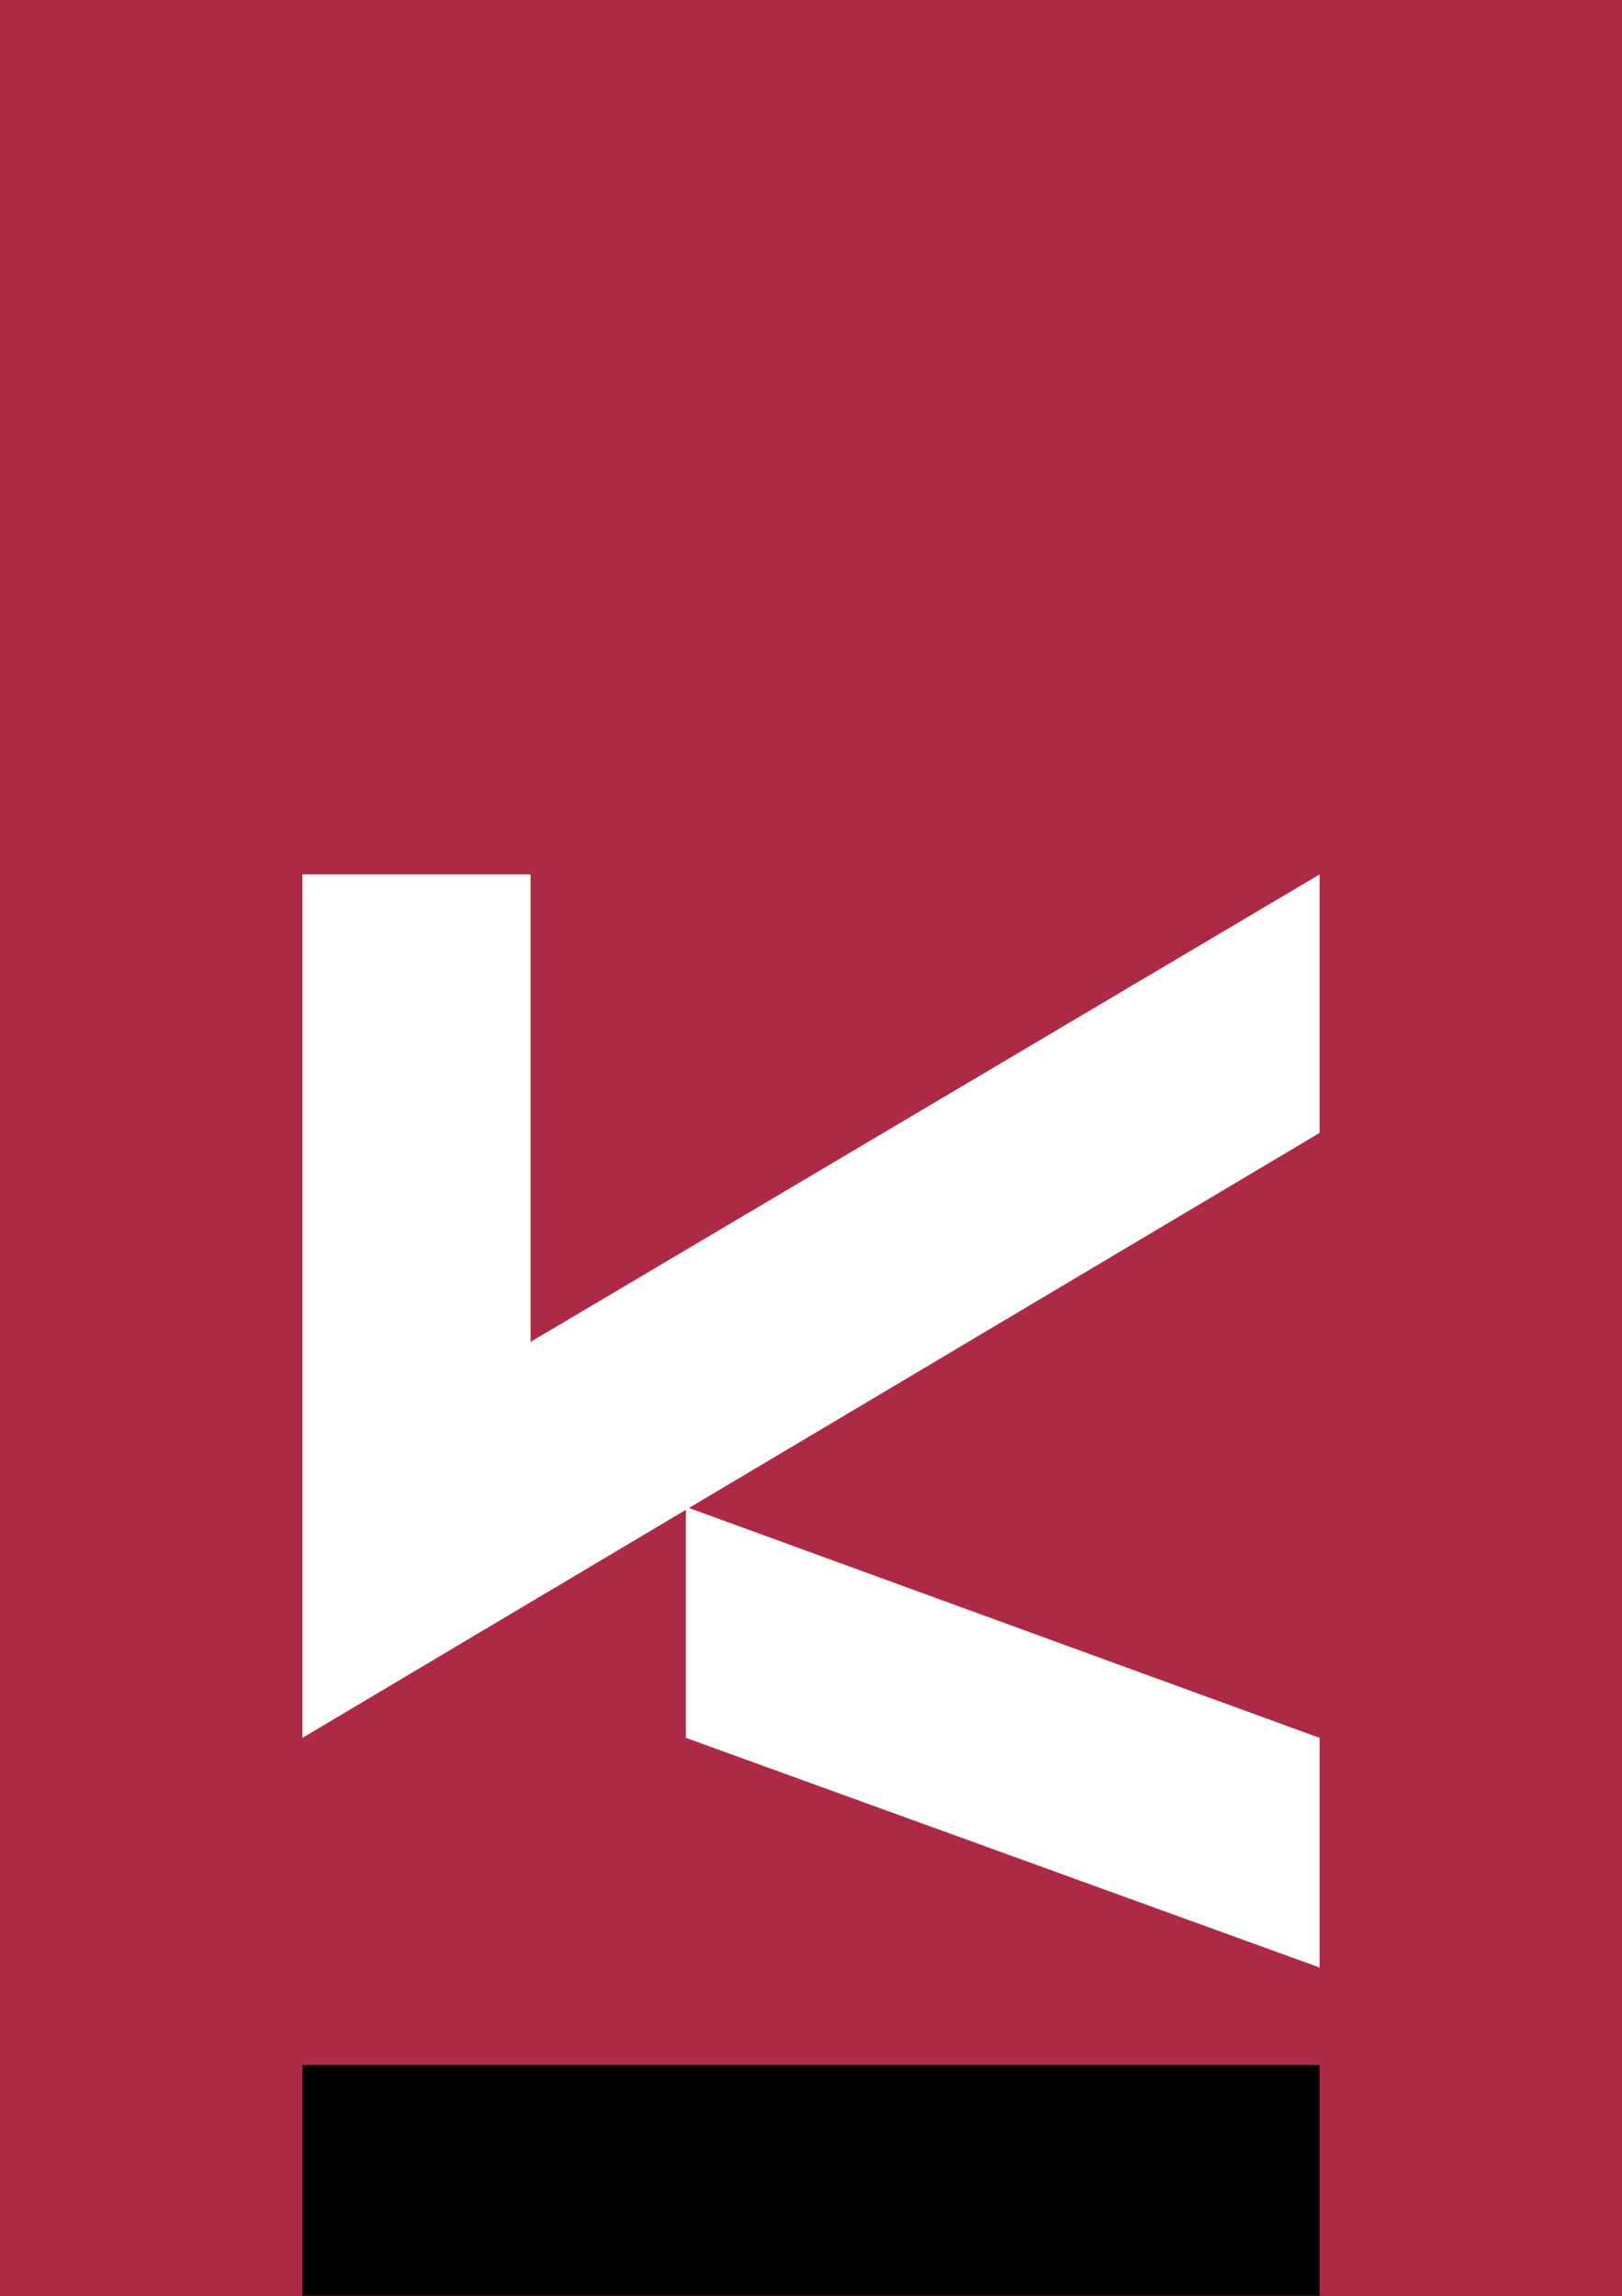 <svg width="118" height="167" viewBox="0 0 118 167" fill="none" xmlns="http://www.w3.org/2000/svg">
<path d="M118 0H0V167H118V0Z" fill="#AD2A47"/>
<path d="M22 63.6V126.4L96 82.4V63.6L38.6 97.6V63.6H22Z" fill="white"/>
<path d="M96 143.1V126.4L49.9 109.6V126.4L96 143.1Z" fill="white"/>
<path d="M96 150.2H22V166.97H96V150.2Z" fill="black"/>
</svg>
